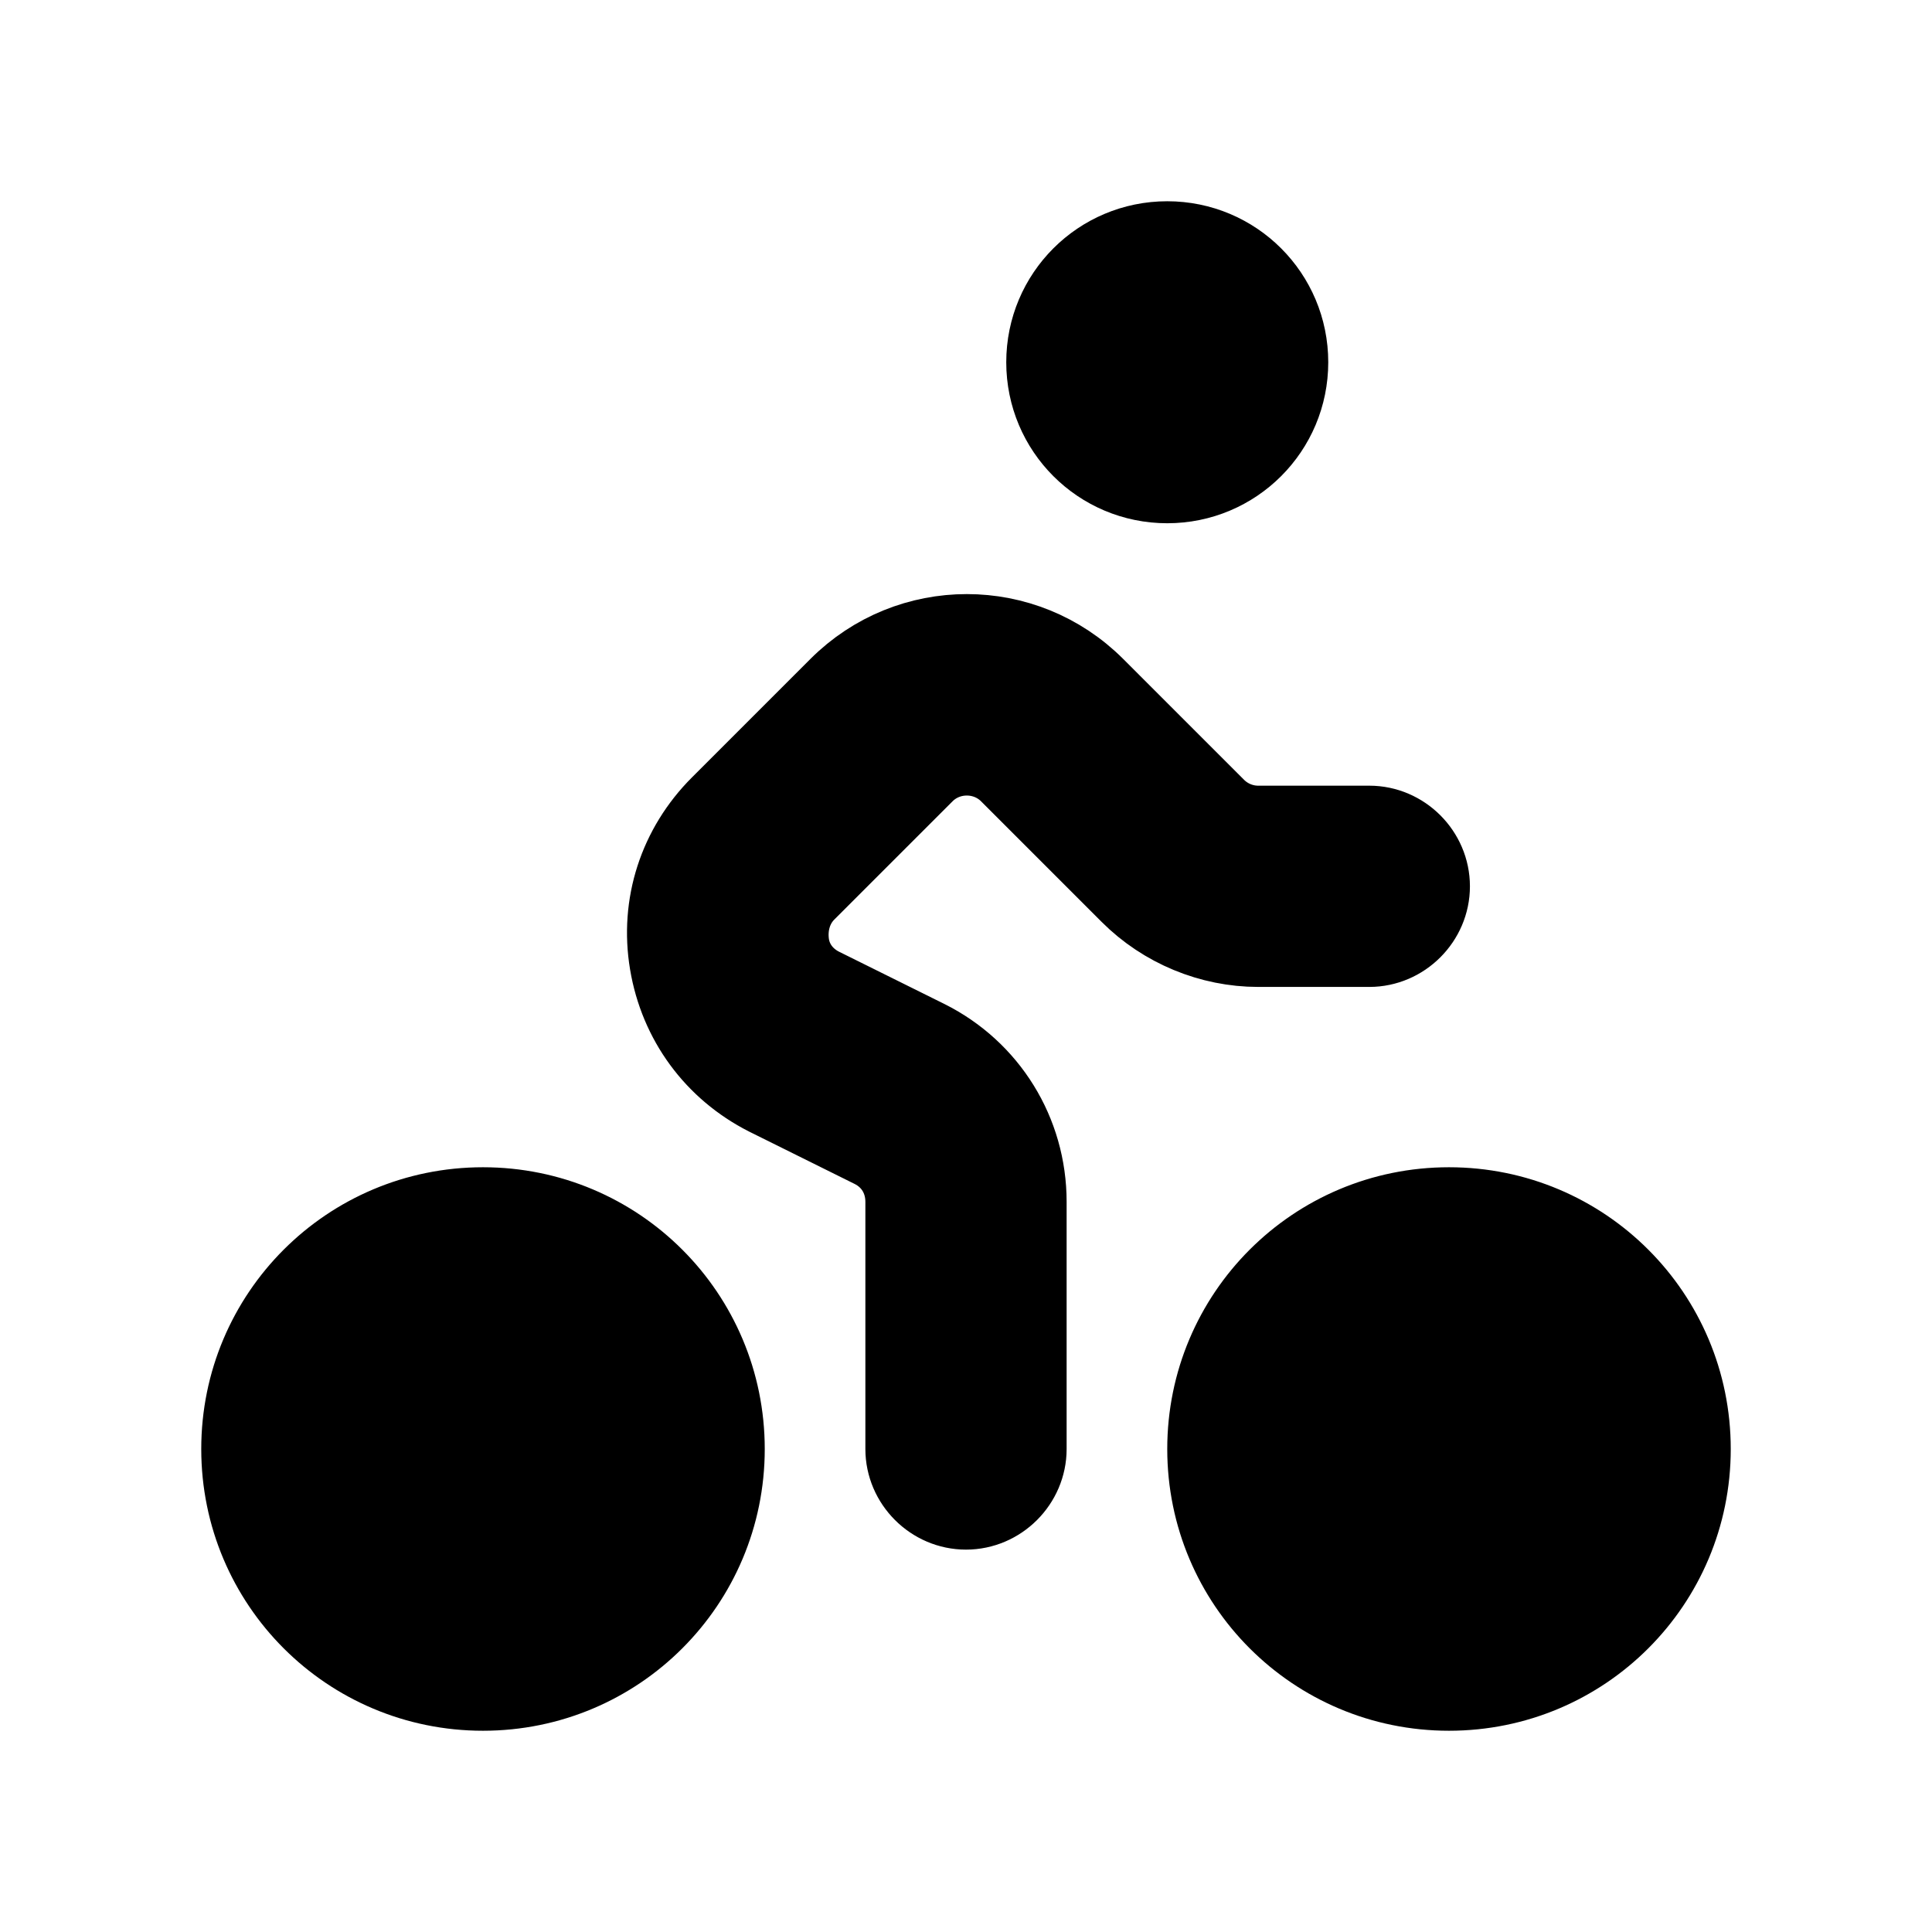 <svg viewBox="0 0 24 24" fill="currentColor" stroke="currentColor" xmlns="http://www.w3.org/2000/svg">
<path d="M16 4.5C16 5.33 15.33 6 14.5 6C13.67 6 13 5.33 13 4.5C13 3.67 13.67 3 14.5 3C15.33 3 16 3.67 16 4.5ZM12.75 18V14.93C12.75 14.07 12.27 13.3 11.51 12.92L10.2 12.27C9.98 12.16 9.83 11.96 9.8 11.72C9.77 11.48 9.84 11.24 10.01 11.07L11.48 9.6C11.77 9.31 12.25 9.31 12.54 9.6L14.04 11.1C14.46 11.52 15.04 11.76 15.63 11.76H17.01C17.42 11.76 17.76 11.42 17.76 11.01C17.76 10.6 17.42 10.26 17.01 10.26H15.63C15.43 10.26 15.24 10.18 15.1 10.04L13.6 8.54C12.72 7.66 11.3 7.66 10.42 8.54L8.95 10.01C8.43 10.53 8.2 11.24 8.32 11.96C8.44 12.68 8.88 13.28 9.53 13.61L10.84 14.26C11.1 14.39 11.25 14.64 11.25 14.93V18C11.25 18.41 11.59 18.75 12 18.75C12.41 18.75 12.75 18.41 12.75 18ZM15 18C15 19.66 16.34 21 18 21C19.66 21 21 19.66 21 18C21 16.34 19.66 15 18 15C16.34 15 15 16.34 15 18ZM3 18C3 19.66 4.34 21 6 21C7.66 21 9 19.66 9 18C9 16.34 7.66 15 6 15C4.34 15 3 16.34 3 18Z" />
</svg>
